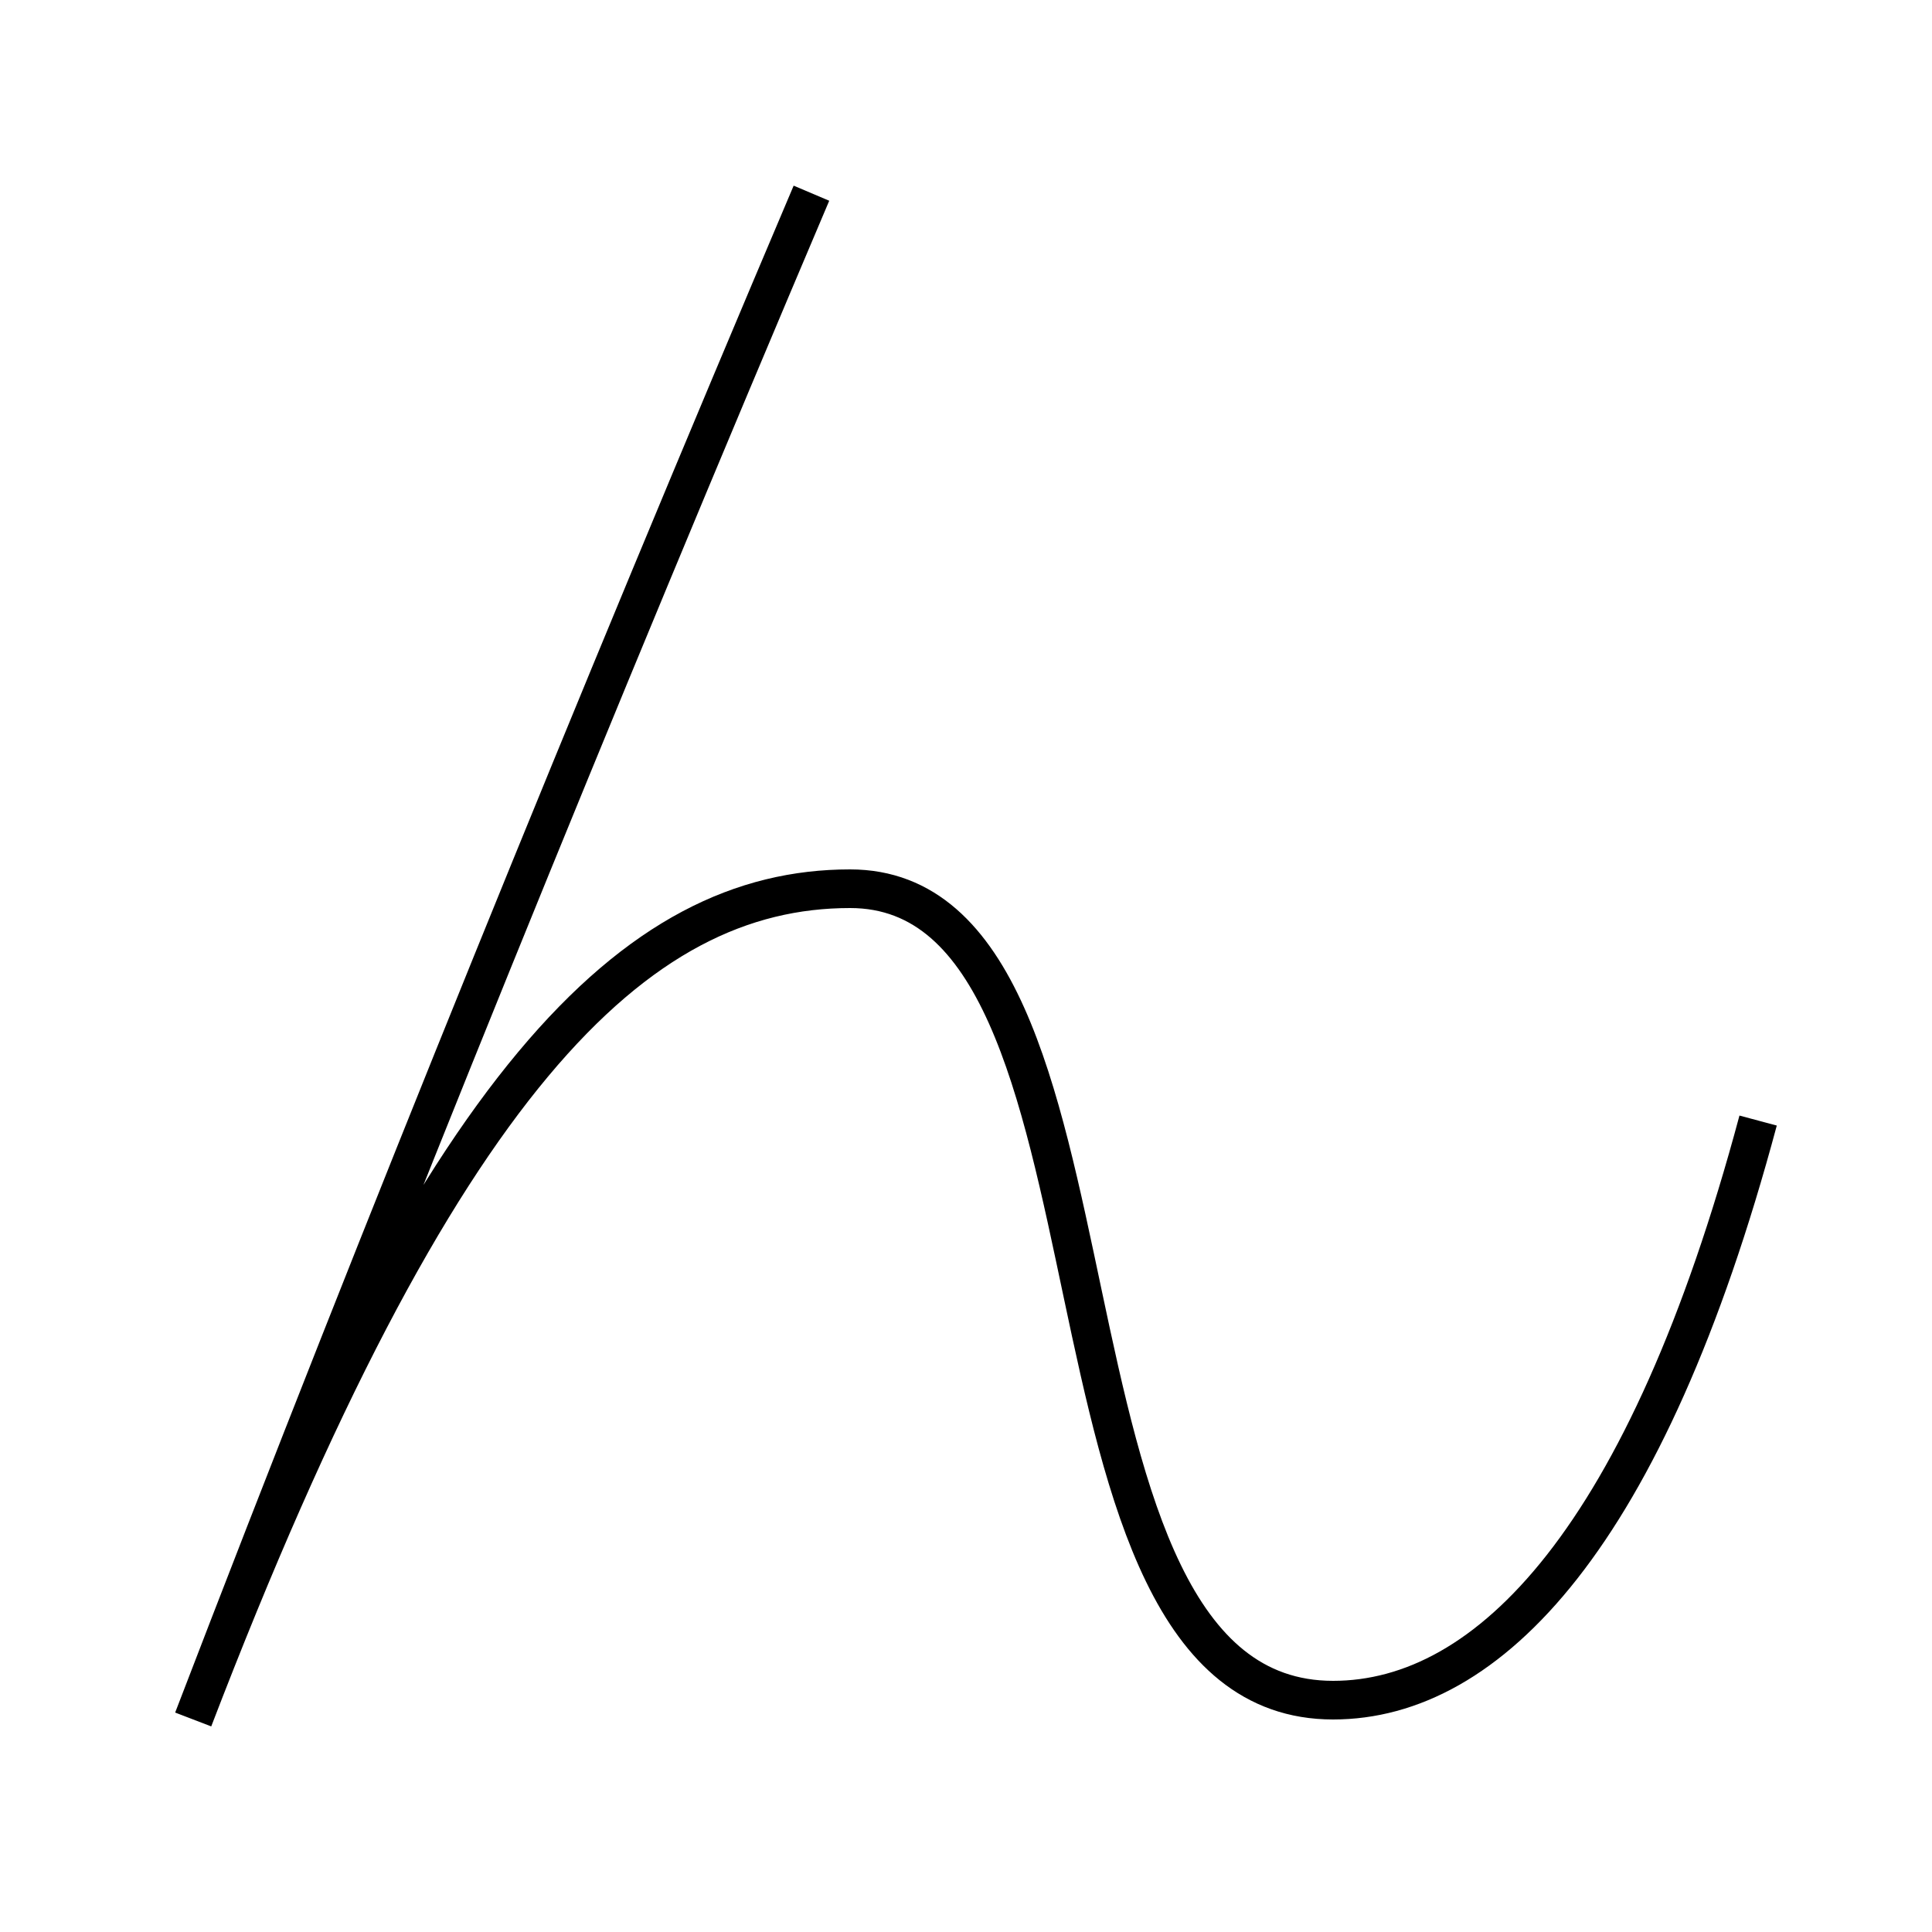 <?xml version='1.0' encoding='utf-8'?>
<svg xmlns="http://www.w3.org/2000/svg" height="100px" version="1.0" viewBox="0 0 100 100" width="100px" x="0px" y="0px">
<path d="M91,58 c-5.784,21.585 -13.938,30 -22,30 c-16.72,0 -9.489,-42 -25,-42 c-11.122,0 -21.294,9.896 -34,43 c9.811,-25.558 20.751,-52.499 32,-79" fill="none" stroke="#000000" stroke-width="2" /></svg>